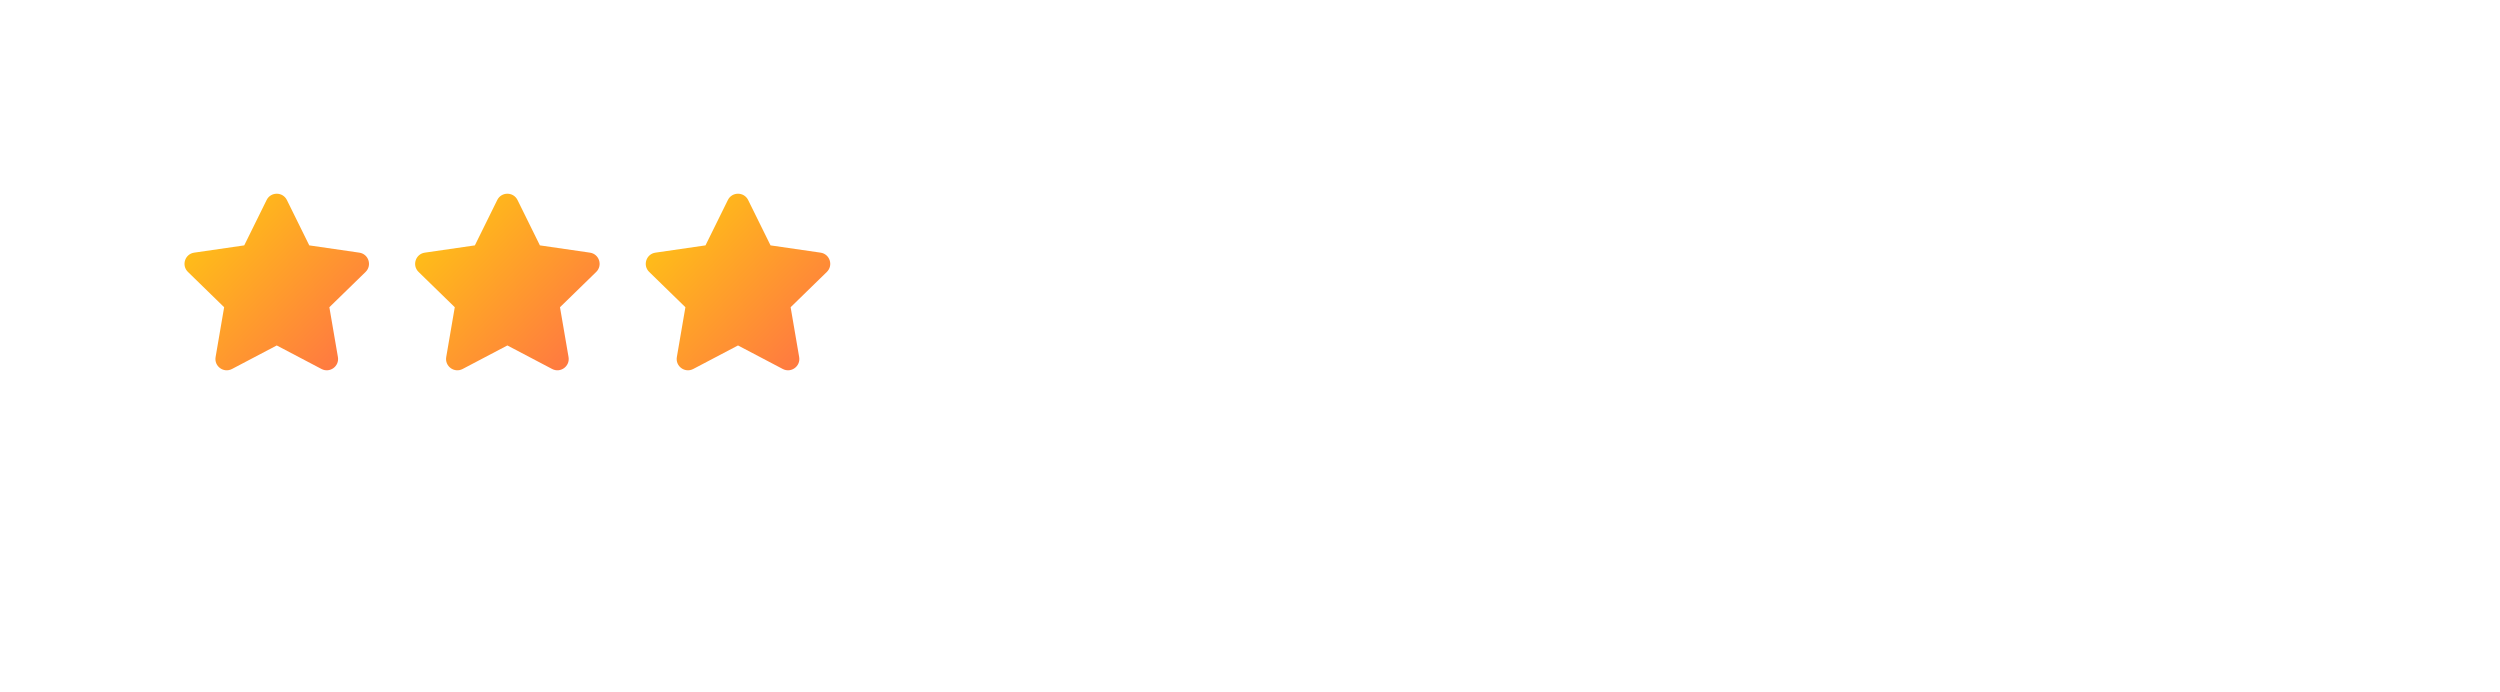 <svg width="271" height="75" viewBox="0 0 271 75" fill="none" xmlns="http://www.w3.org/2000/svg">
<rect width="271" height="75" fill="white"/>
<path d="M28.901 21.683C29.351 20.772 30.649 20.772 31.099 21.683L33.525 26.599L38.95 27.387C39.955 27.533 40.356 28.768 39.629 29.477L35.703 33.303L36.63 38.706C36.801 39.707 35.751 40.47 34.852 39.998L30 37.447L25.148 39.998C24.249 40.47 23.198 39.707 23.37 38.706L24.297 33.303L20.372 29.476C19.644 28.768 20.046 27.533 21.05 27.387L26.475 26.599L28.901 21.683Z" fill="url(#paint0_linear_1_13)"/>
<path d="M53.901 21.683C54.351 20.772 55.649 20.772 56.099 21.683L58.525 26.599L63.95 27.387C64.954 27.533 65.356 28.768 64.629 29.477L60.703 33.303L61.63 38.706C61.801 39.707 60.751 40.47 59.852 39.998L55 37.447L50.148 39.998C49.249 40.47 48.199 39.707 48.37 38.706L49.297 33.303L45.371 29.476C44.644 28.768 45.045 27.533 46.05 27.387L51.475 26.599L53.901 21.683Z" fill="url(#paint1_linear_1_13)"/>
<path d="M78.901 21.683C79.351 20.772 80.649 20.772 81.099 21.683L83.525 26.599L88.95 27.387C89.954 27.533 90.356 28.768 89.629 29.477L85.704 33.303L86.63 38.706C86.802 39.707 85.751 40.47 84.853 39.998L80 37.447L75.147 39.998C74.249 40.47 73.198 39.707 73.37 38.706L74.297 33.303L70.371 29.476C69.644 28.768 70.046 27.533 71.05 27.387L76.475 26.599L78.901 21.683Z" fill="url(#paint2_linear_1_13)"/>
<defs>
<linearGradient id="paint0_linear_1_13" x1="39.998" y1="40.568" x2="19.439" y2="21.167" gradientUnits="userSpaceOnUse">
<stop stop-color="#FF6F47"/>
<stop offset="1" stop-color="#FFCD0F"/>
</linearGradient>
<linearGradient id="paint1_linear_1_13" x1="64.998" y1="40.568" x2="44.44" y2="21.167" gradientUnits="userSpaceOnUse">
<stop stop-color="#FF6F47"/>
<stop offset="1" stop-color="#FFCD0F"/>
</linearGradient>
<linearGradient id="paint2_linear_1_13" x1="89.998" y1="40.568" x2="69.439" y2="21.167" gradientUnits="userSpaceOnUse">
<stop stop-color="#FF6F47"/>
<stop offset="1" stop-color="#FFCD0F"/>
</linearGradient>
</defs>
</svg>
